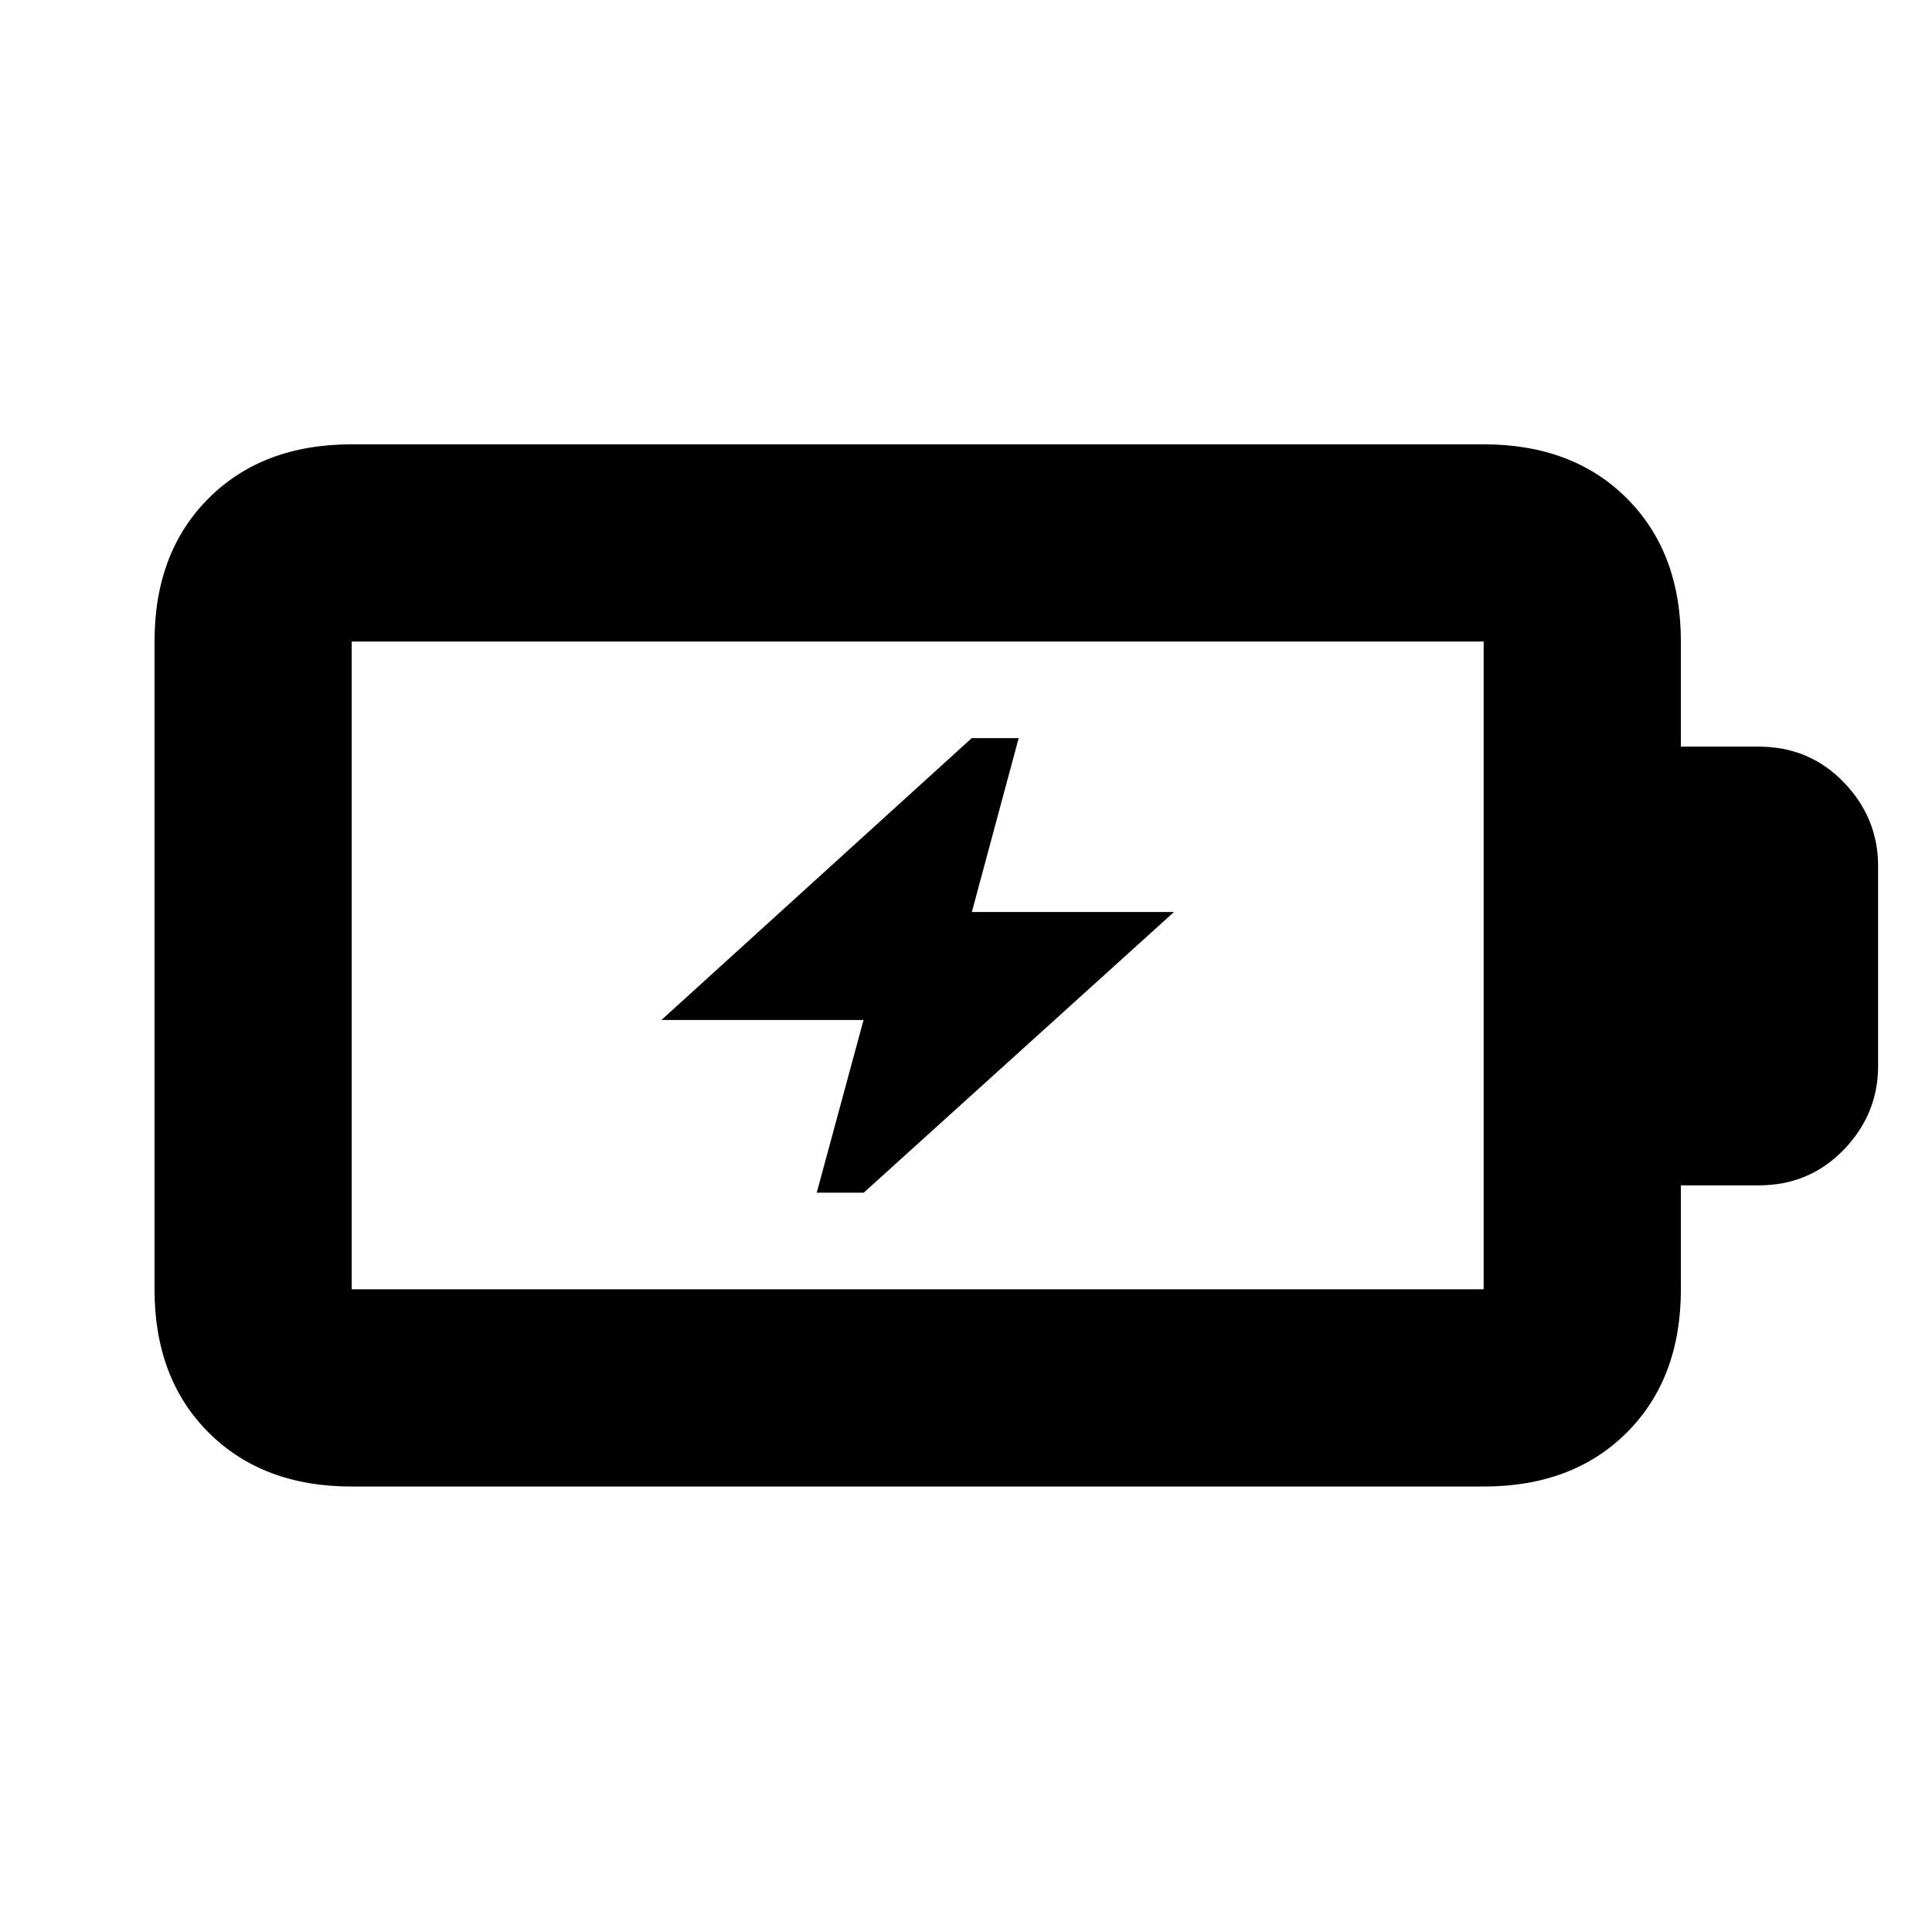 <svg xmlns="http://www.w3.org/2000/svg" height="20" viewBox="0 -960 960 960" width="20"><path d="M405.83-367.35h23.34l154.18-139.48H482.91l23.26-86.39h-23.34L328.65-453.17h100.44l-23.26 85.82Zm-231.05 48h562.44v-321.87H174.78v321.87Zm0 98q-44.3 0-71.15-26.85-26.85-26.84-26.85-71.15v-321.87q0-44.3 26.85-71.15 26.85-26.85 71.15-26.85h562.44q44.3 0 71.15 26.85 26.85 26.85 26.85 71.15V-589h38.69q25.09 0 42.2 17.67 17.11 17.68 17.11 41.63v99.4q0 23.95-17.11 41.63Q899-371 873.91-371h-38.69v51.65q0 44.31-26.85 71.15-26.85 26.85-71.15 26.85H174.78Zm0-98v-321.87 321.87Z"/></svg>